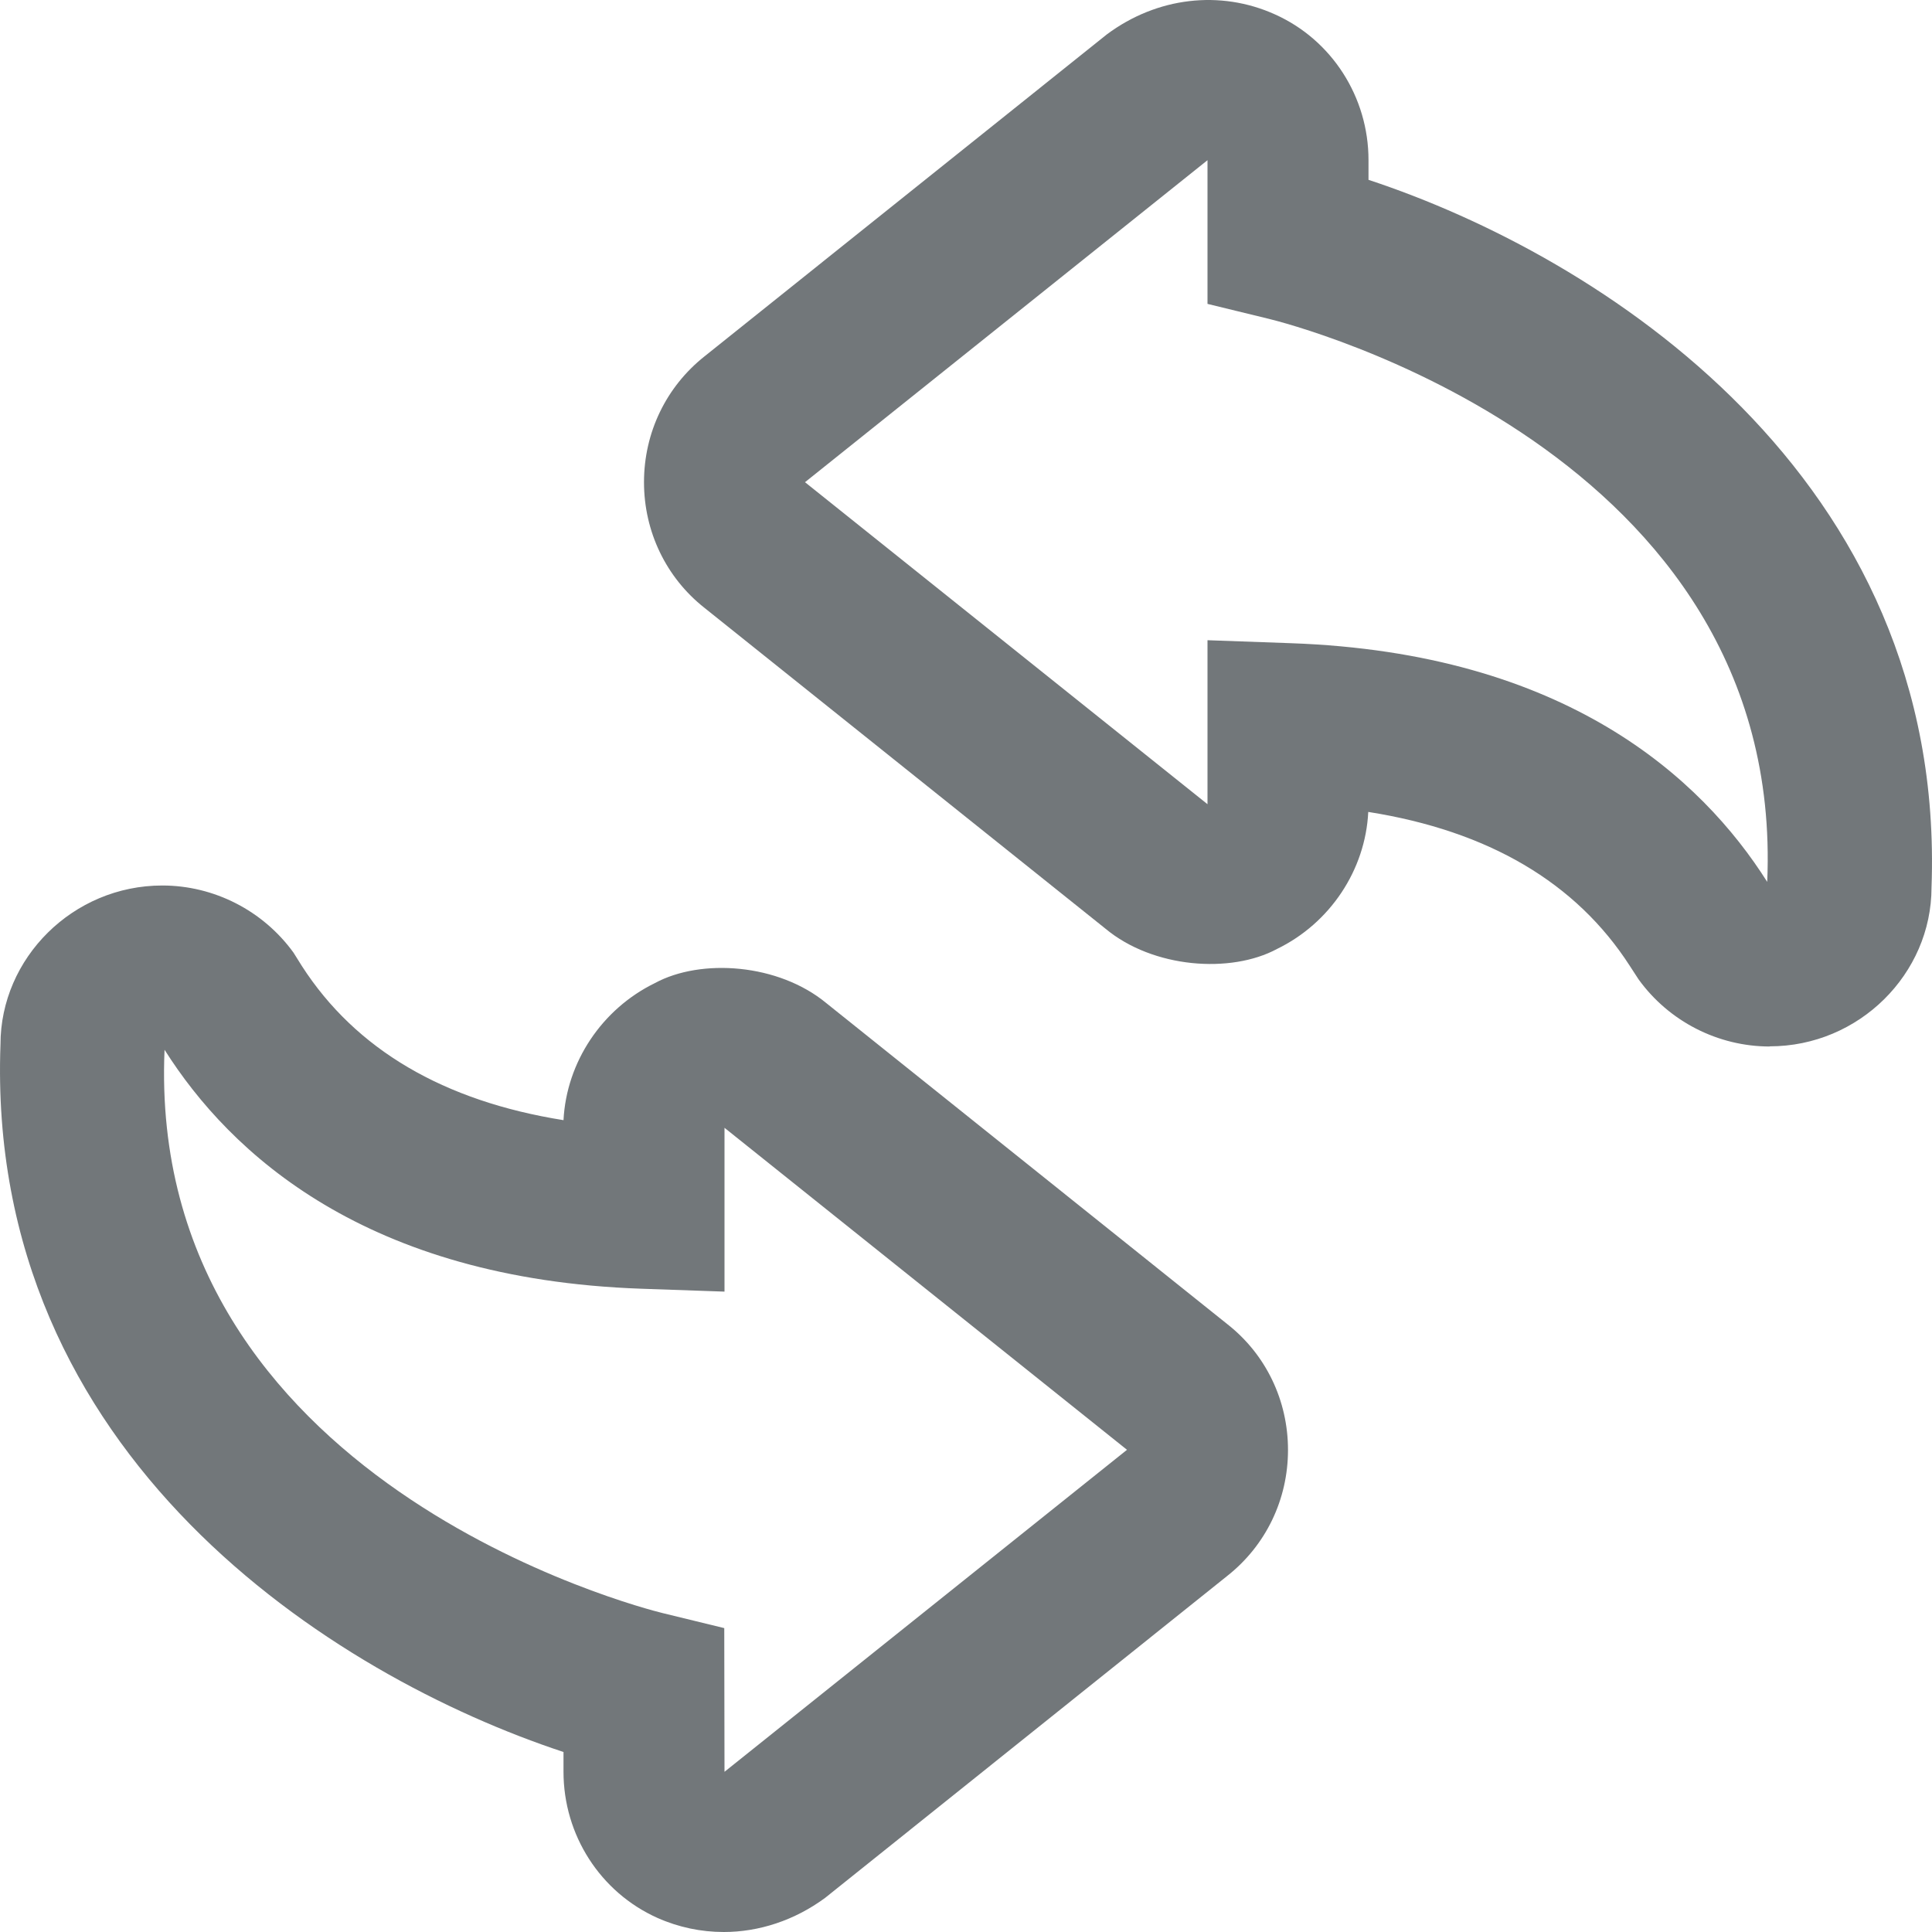<svg xmlns="http://www.w3.org/2000/svg" viewBox="0 0 24 24">
  <path fill="#72777a" d="M8.99 24c-.28 0-.56-.058-.823-.175C7.457 23.507 7 22.795 7 22.01v-.246C4.138 20.82-.182 18.09.006 12.974c0-1.072.9-1.974 2.01-1.974.643 0 1.252.312 1.63.834L3.75 12c.668 1.037 1.76 1.678 3.25 1.915.037-.72.475-1.38 1.136-1.703.572-.31 1.535-.243 2.13.25l4.984 3.99c.475.374.75.944.75 1.56 0 .614-.274 1.185-.754 1.564l-4.996 4c-.38.28-.822.424-1.26.424zM2.044 13.043c-.23 5.36 5.928 6.932 6.19 6.996l.763.186L9 22.01l5-4-5-4v2.035l-1.035-.036c-3.417-.12-5.104-1.677-5.92-2.967zM21.985 13c-.644 0-1.253-.312-1.63-.834L20.247 12c-.667-1.037-1.757-1.678-3.25-1.914-.035.72-.473 1.382-1.135 1.703-.572.308-1.538.24-2.13-.253L8.75 7.55C8.275 7.175 8 6.604 8 5.99c0-.615.274-1.185.754-1.565L13.75.427c.624-.465 1.41-.553 2.084-.25C16.544.493 17 1.206 17 1.988v.246c2.862.943 7.182 3.674 6.994 8.79 0 1.073-.9 1.974-2.01 1.974zM15 7.953l1.035.037c3.414.12 5.103 1.676 5.918 2.965.232-5.36-5.927-6.93-6.19-6.994L15 3.775V1.99l-5 4 5 4V7.952z"/>
</svg>
